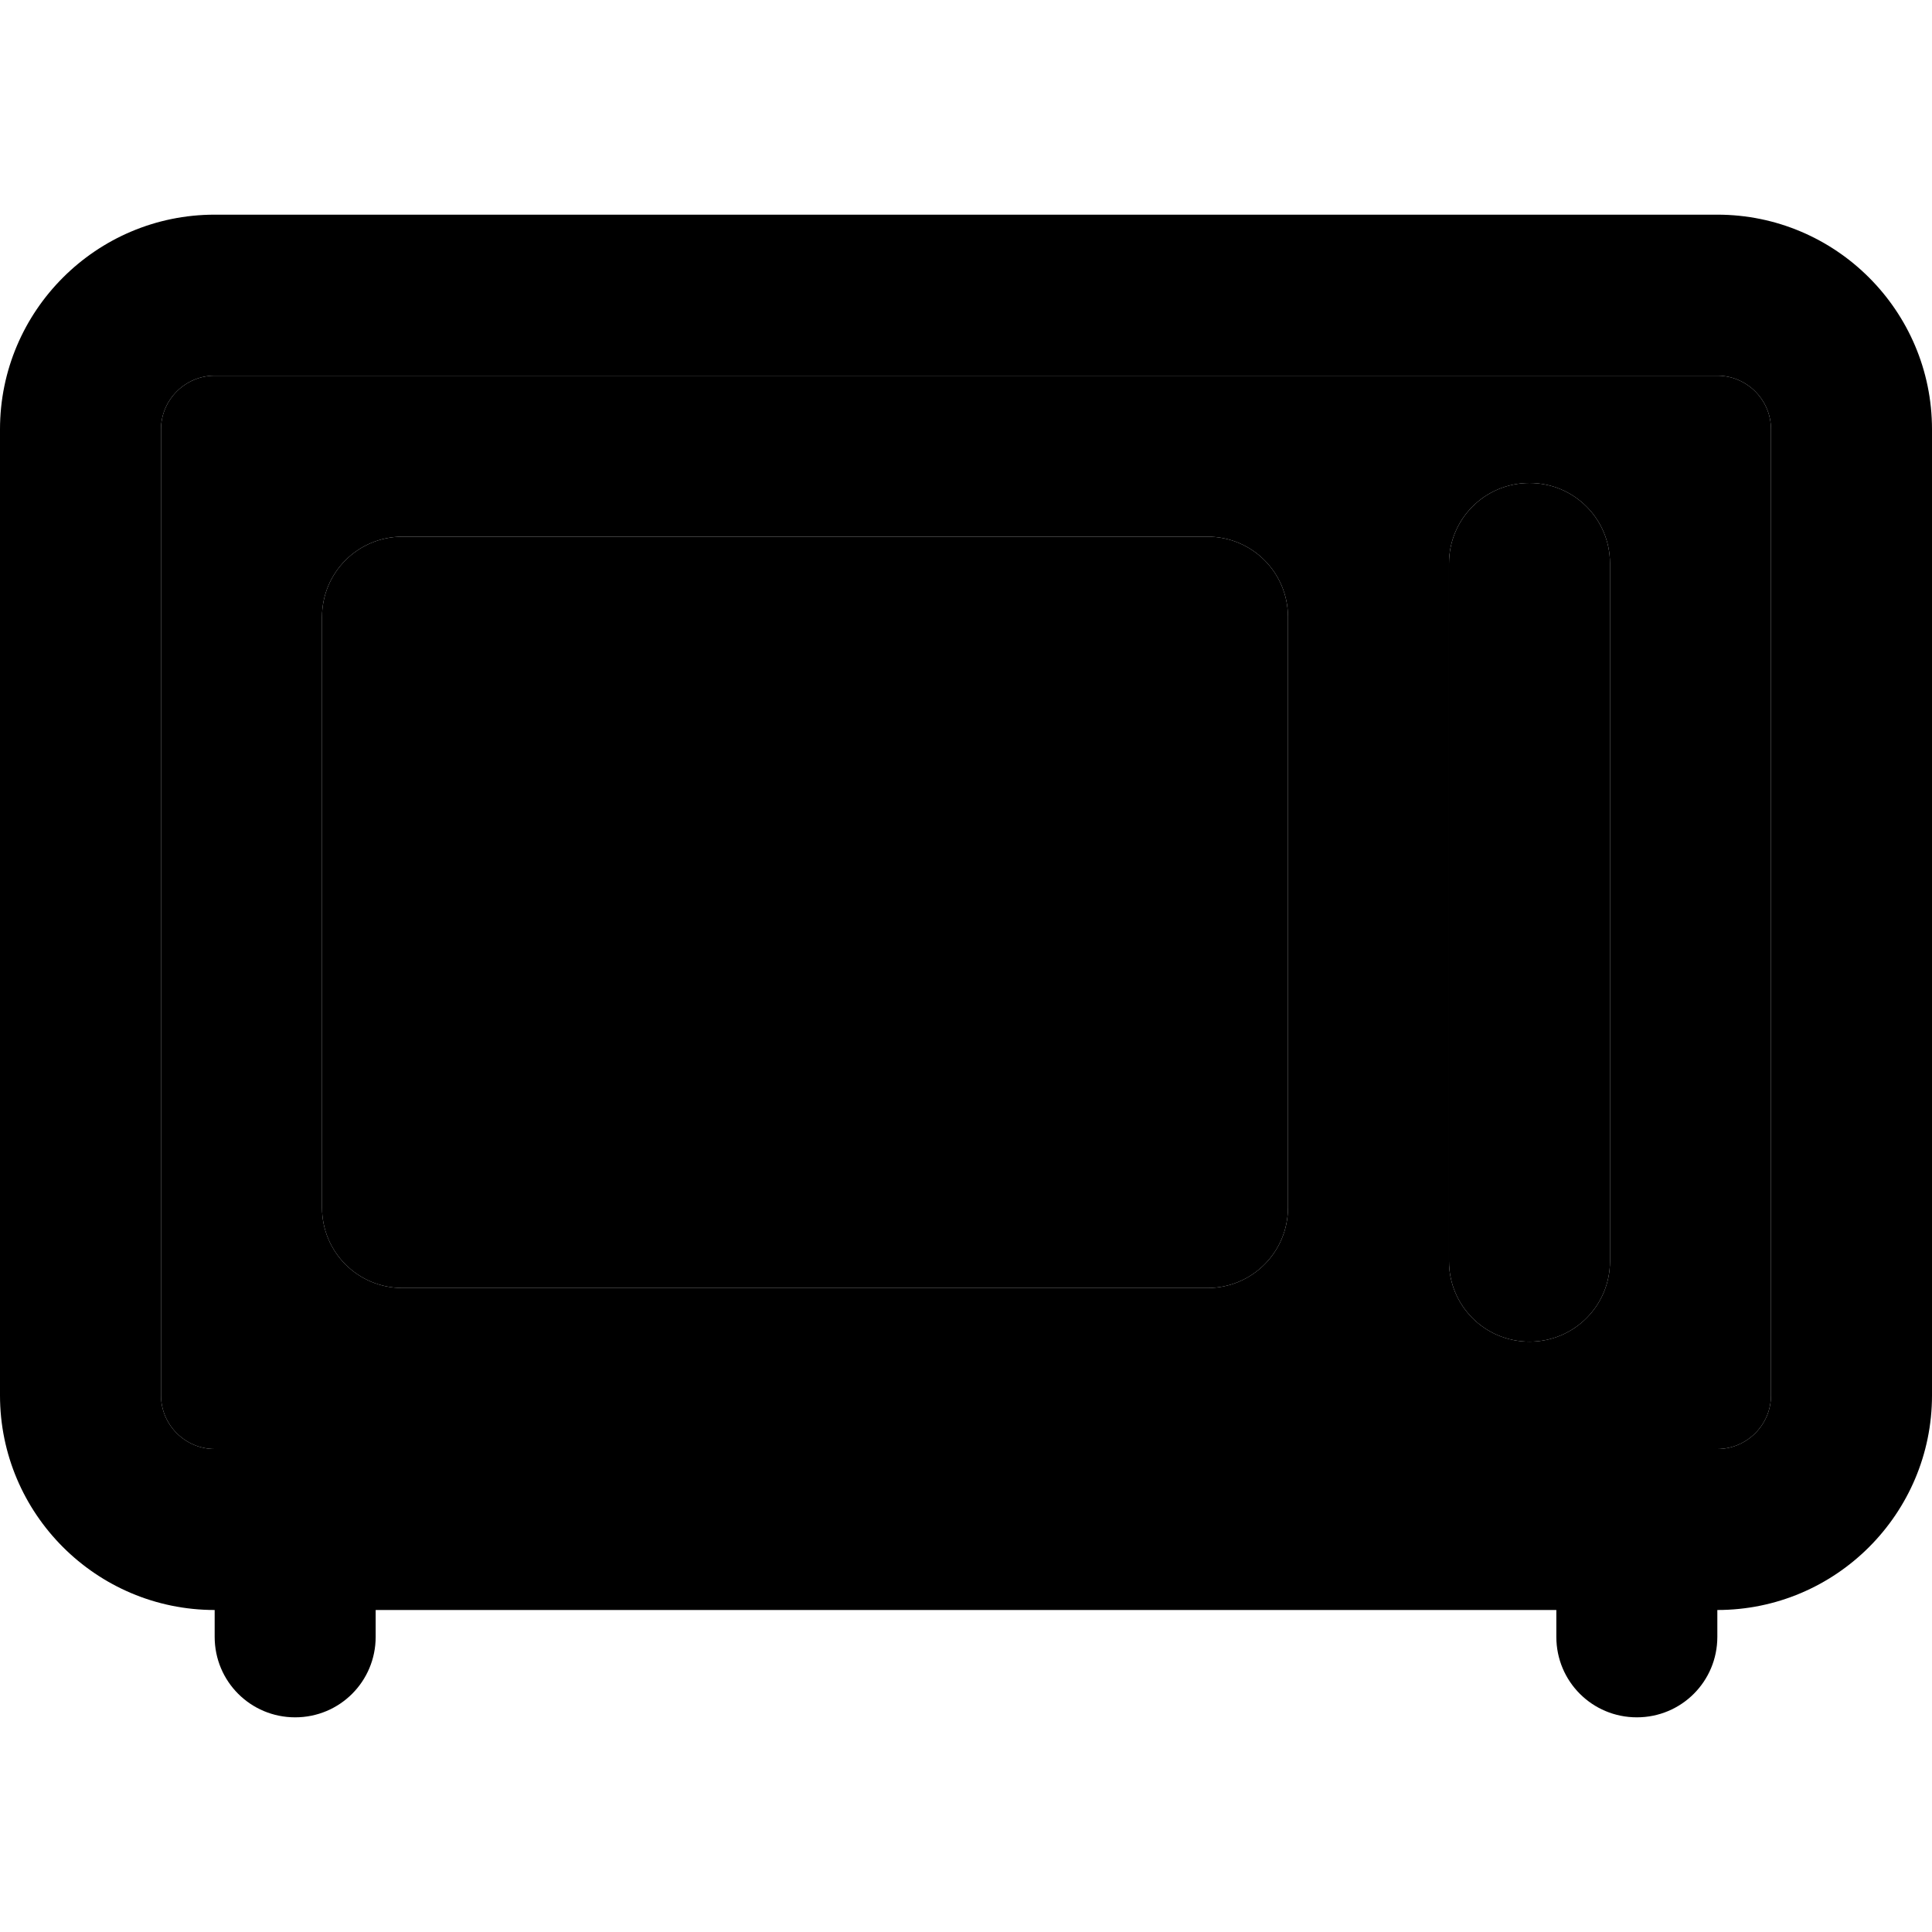 <svg xmlns="http://www.w3.org/2000/svg" width="24" height="24" viewBox="0 0 576 512">
    <path class="pr-icon-duotone-secondary" d="M48 96l0 288c0 8.8 7.2 16 16 16l448 0c8.8 0 16-7.2 16-16l0-288c0-8.8-7.2-16-16-16L64 80c-8.8 0-16 7.2-16 16zm48 56c0-13.3 10.7-24 24-24l240 0c13.3 0 24 10.7 24 24l0 176c0 13.3-10.7 24-24 24l-240 0c-13.3 0-24-10.7-24-24l0-176zm336-16c0-13.3 10.7-24 24-24s24 10.7 24 24l0 208c0 13.3-10.7 24-24 24s-24-10.7-24-24l0-208z"/>
    <path class="pr-icon-duotone-primary" d="M512 80c8.8 0 16 7.2 16 16l0 288c0 8.8-7.2 16-16 16L64 400c-8.8 0-16-7.2-16-16L48 96c0-8.8 7.2-16 16-16l448 0zM64 32C28.7 32 0 60.7 0 96L0 384c0 35.3 28.7 64 64 64l0 8c0 13.3 10.7 24 24 24s24-10.7 24-24l0-8 352 0 0 8c0 13.3 10.7 24 24 24s24-10.7 24-24l0-8c35.3 0 64-28.7 64-64l0-288c0-35.3-28.7-64-64-64L64 32zM432 136l0 208c0 13.3 10.7 24 24 24s24-10.7 24-24l0-208c0-13.3-10.7-24-24-24s-24 10.7-24 24zm-312-8c-13.3 0-24 10.7-24 24l0 176c0 13.3 10.7 24 24 24l240 0c13.3 0 24-10.7 24-24l0-176c0-13.3-10.7-24-24-24l-240 0z"/>
</svg>